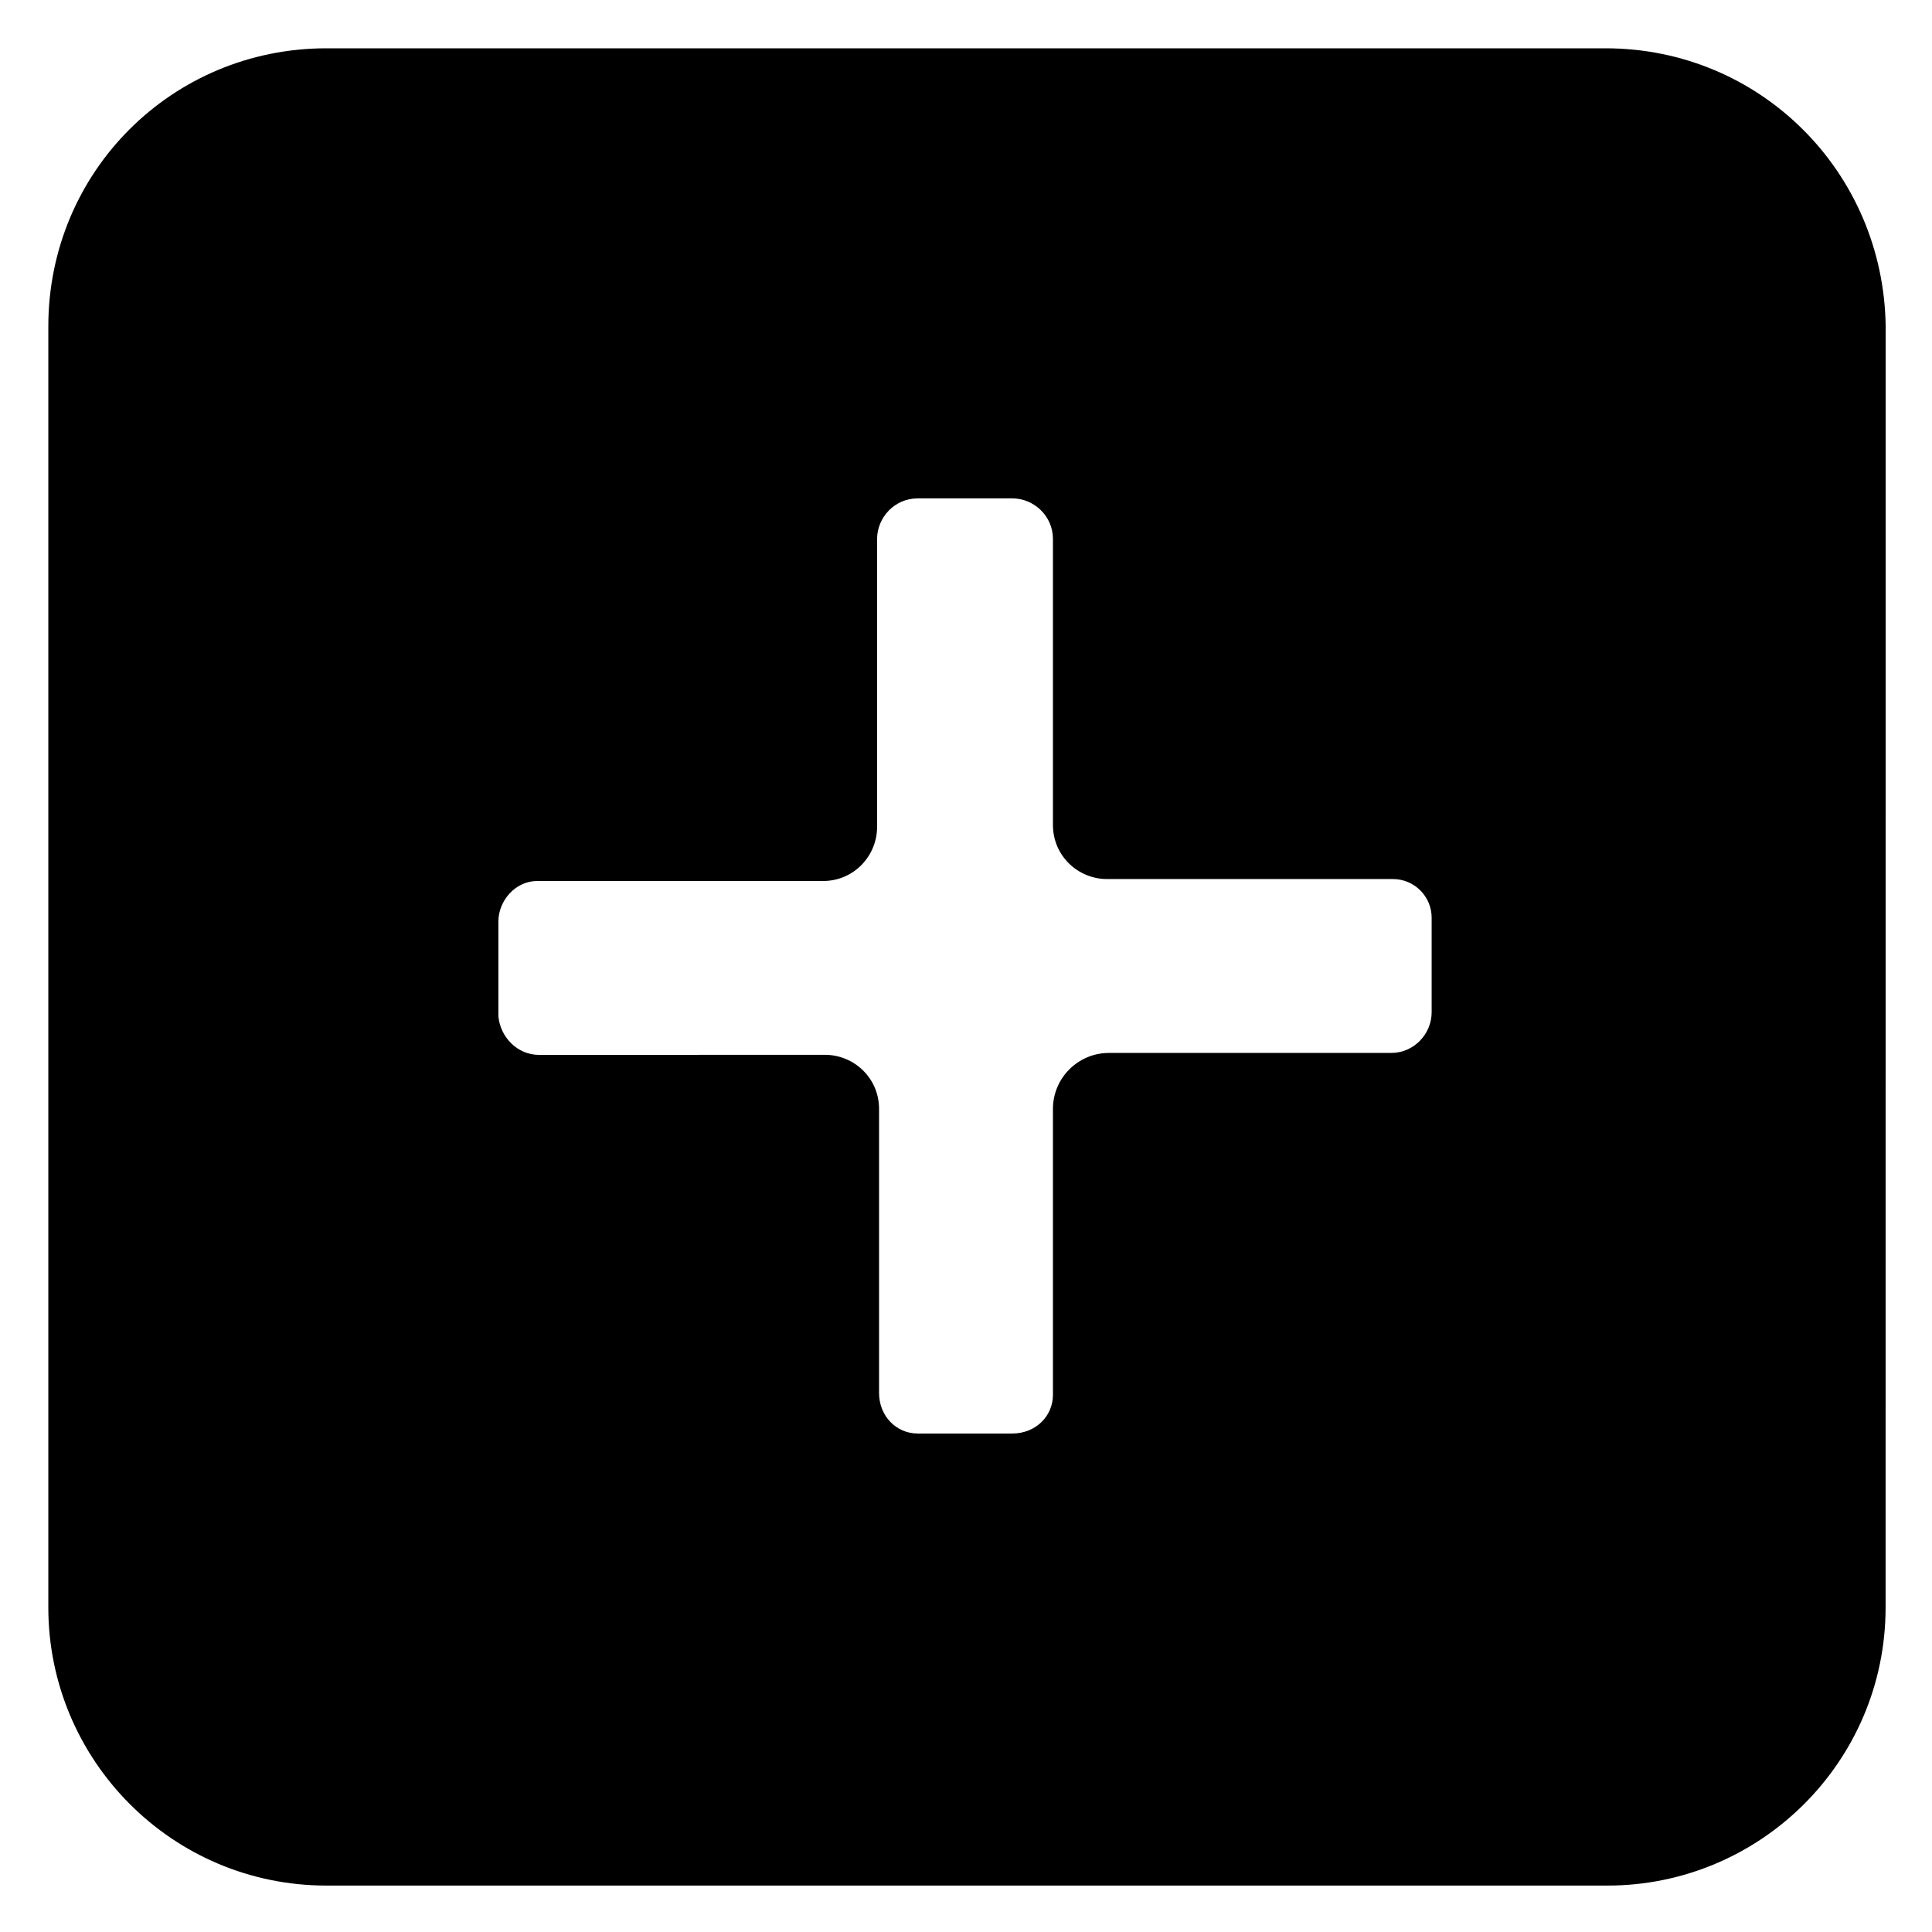 <?xml version="1.0" encoding="UTF-8"?>
<svg width="100pt" height="100pt" version="1.1" viewBox="0 0 100 100" xmlns="http://www.w3.org/2000/svg">
 <path d="m83.102 2.5h-66.203c-8 0-14.398 6.398-14.398 14.398v66.301c0 7.898 6.398 14.398 14.398 14.398h66.301c7.898 0 14.398-6.398 14.398-14.398l0.004-66.301c-0.102-8-6.5-14.398-14.5-14.398zm-28.602 54.898v14.801c0 1.102-0.898 2-2.102 2h-4.898c-1.102 0-2-0.898-2-2.102v-14.699c0-1.602-1.301-2.801-2.801-2.801l-14.801 0.004c-1.102 0-2-0.898-2.102-2v-4.898c0-1.102 0.898-2.102 2-2.102h14.801c1.602 0 2.801-1.301 2.801-2.801v-14.902c0-1.102 0.898-2.102 2.102-2.102h4.898c1.102 0 2.102 0.898 2.102 2.102v14.801c0 1.602 1.301 2.801 2.801 2.801h14.801c1.102 0 2 0.898 2 2v4.898c0 1.102-0.898 2.102-2.102 2.102h-14.602c-1.598 0-2.898 1.301-2.898 2.898z"/>
</svg>
